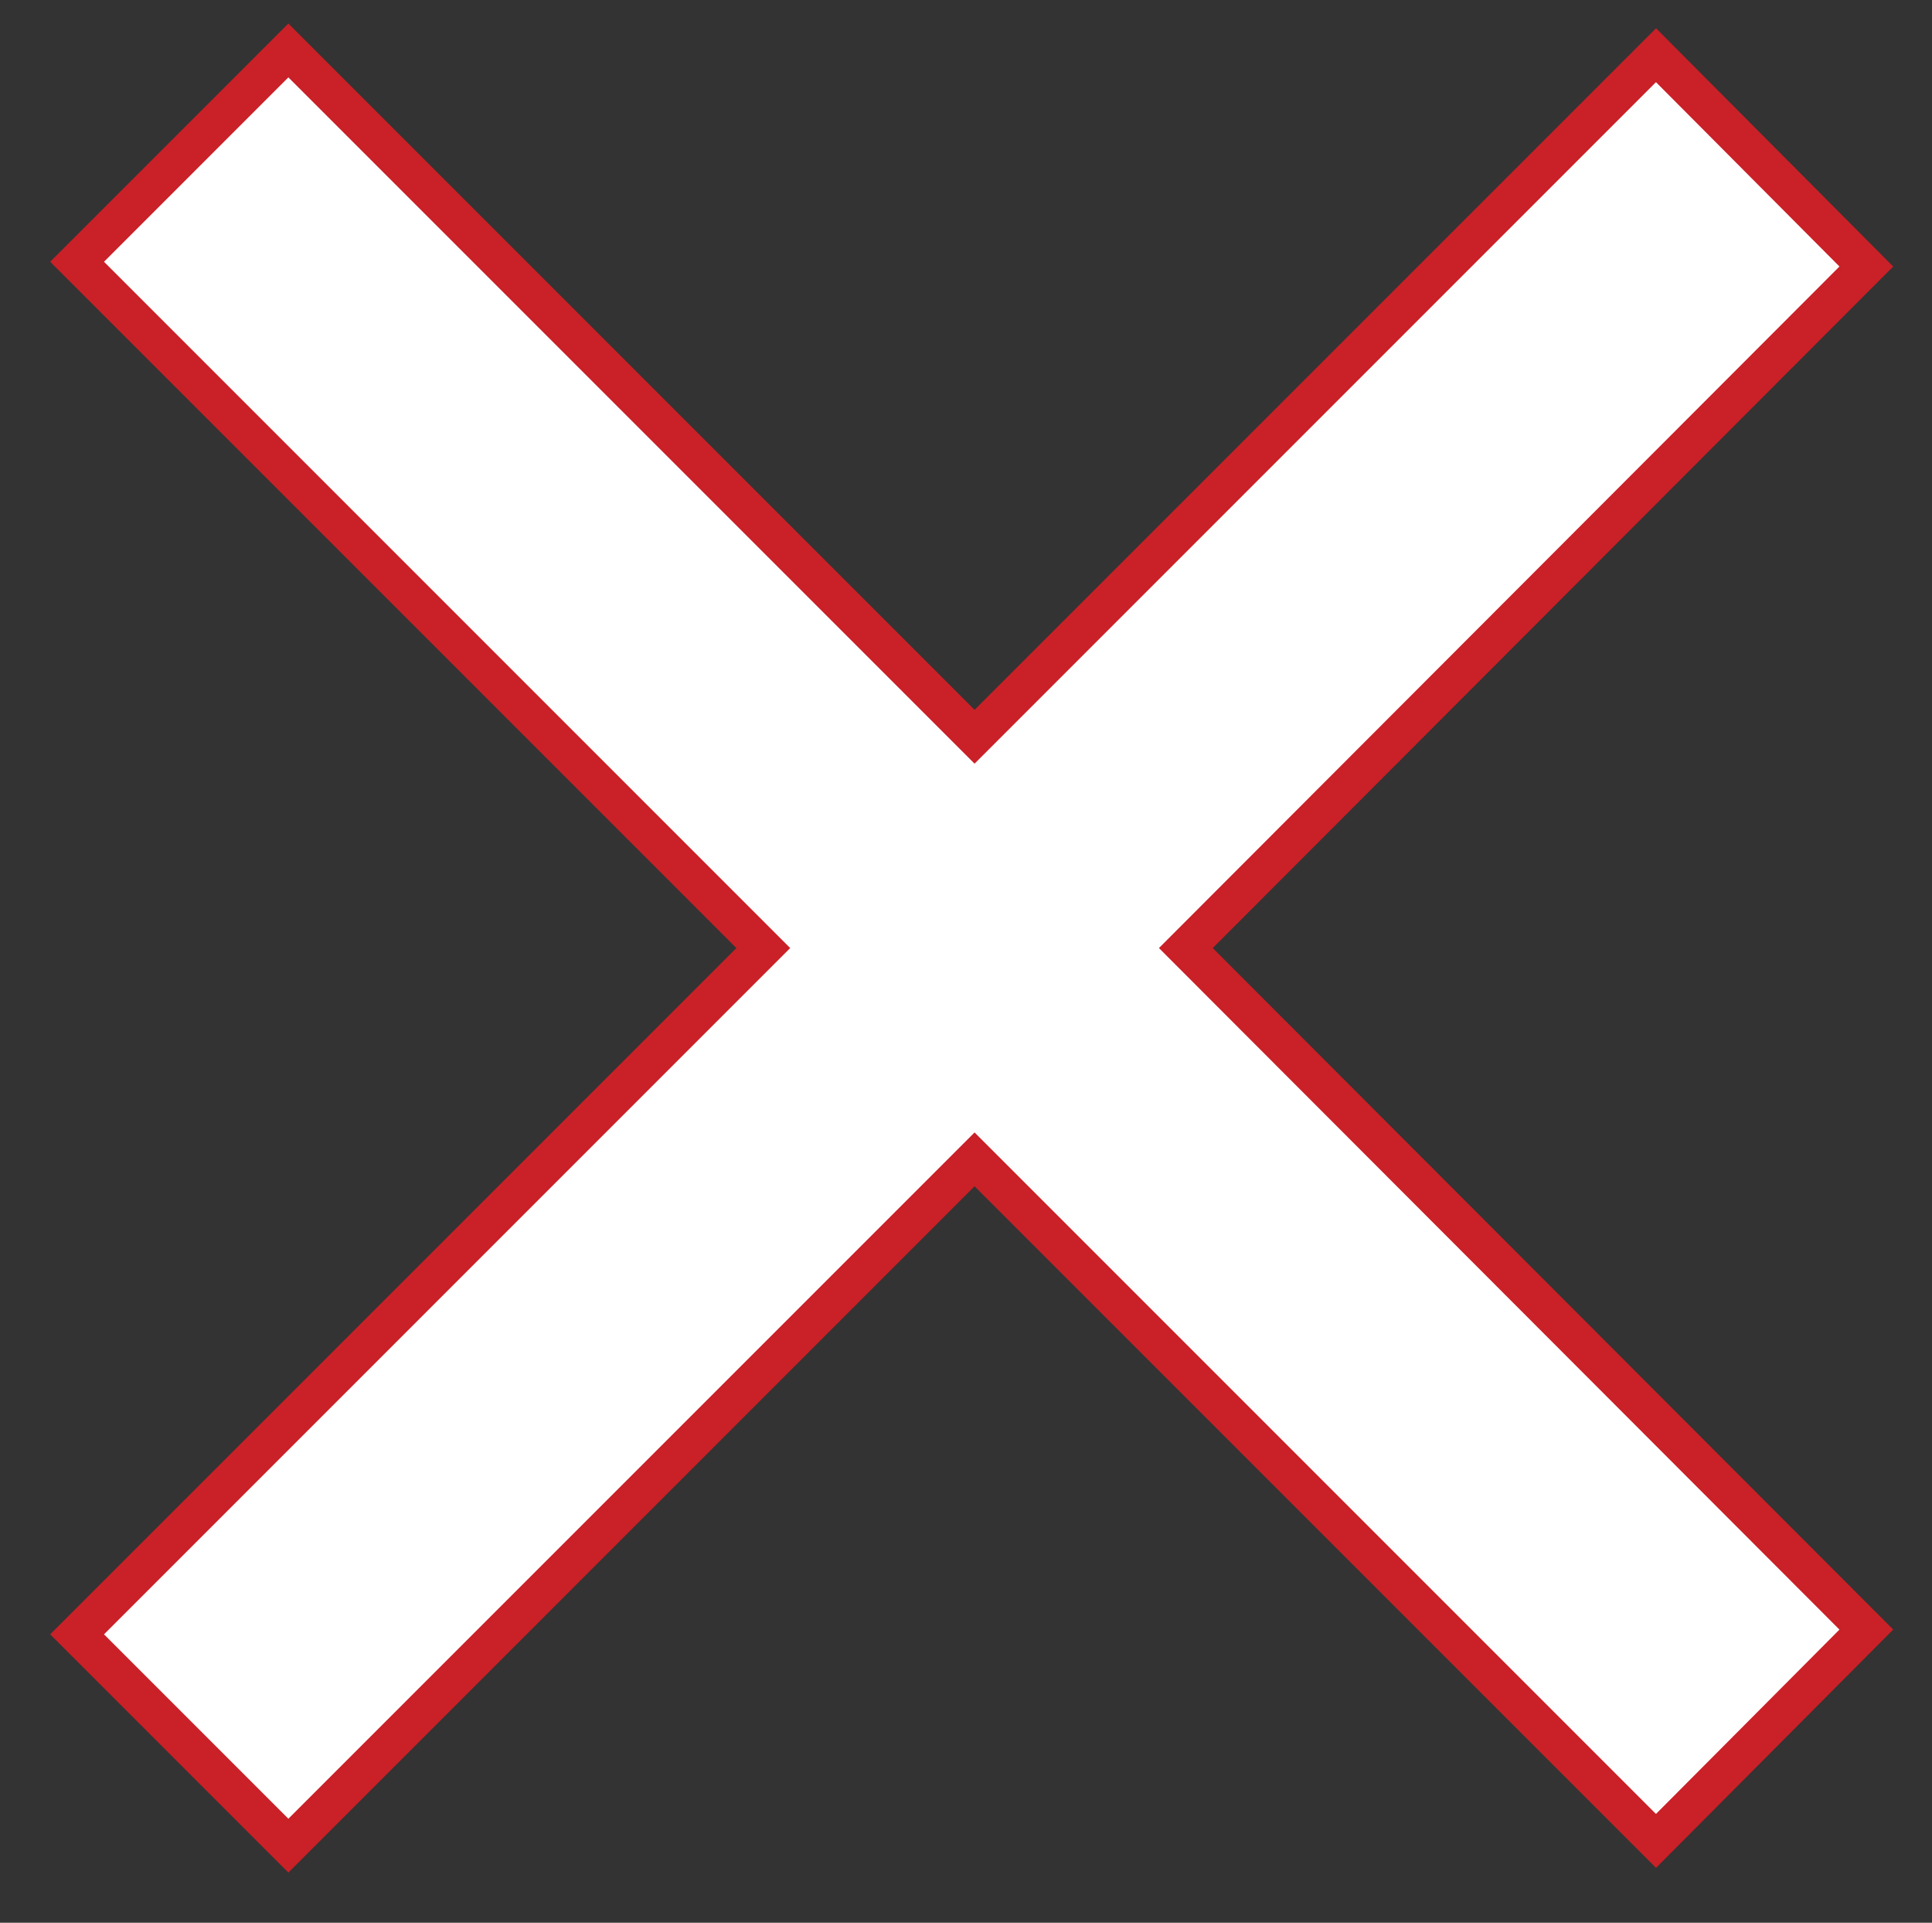 <?xml version="1.0" encoding="utf-8"?>
<!-- Generator: Adobe Illustrator 21.1.0, SVG Export Plug-In . SVG Version: 6.00 Build 0)  -->
<svg version="1.1" id="Layer_1" xmlns="http://www.w3.org/2000/svg" xmlns:xlink="http://www.w3.org/1999/xlink" x="0px" y="0px"
	 viewBox="0 0 203 202" style="enable-background:new 0 0 203 202;" xml:space="preserve">
<rect x="0" y="0" width="203" height="202" fill="#333333" stroke="none"/>
<style type="text/css">
	.st0{fill:#58595B;stroke:#000000;stroke-width:3;}
	.st1{fill:#FFFFFF;stroke:#CA2027;stroke-width:4;stroke-miterlimit:10;}
</style>
<path class="st0" d="M17,181.5"/>
<polygon class="st1" points="196.1,28 174,5.8 102.4,77.4 30.3,5.3 8.1,27.5 80.2,99.6 8.1,171.7 30.3,193.9 102.4,121.8 174,193.4 
	196.1,171.2 124.6,99.6 "/>
</svg>
